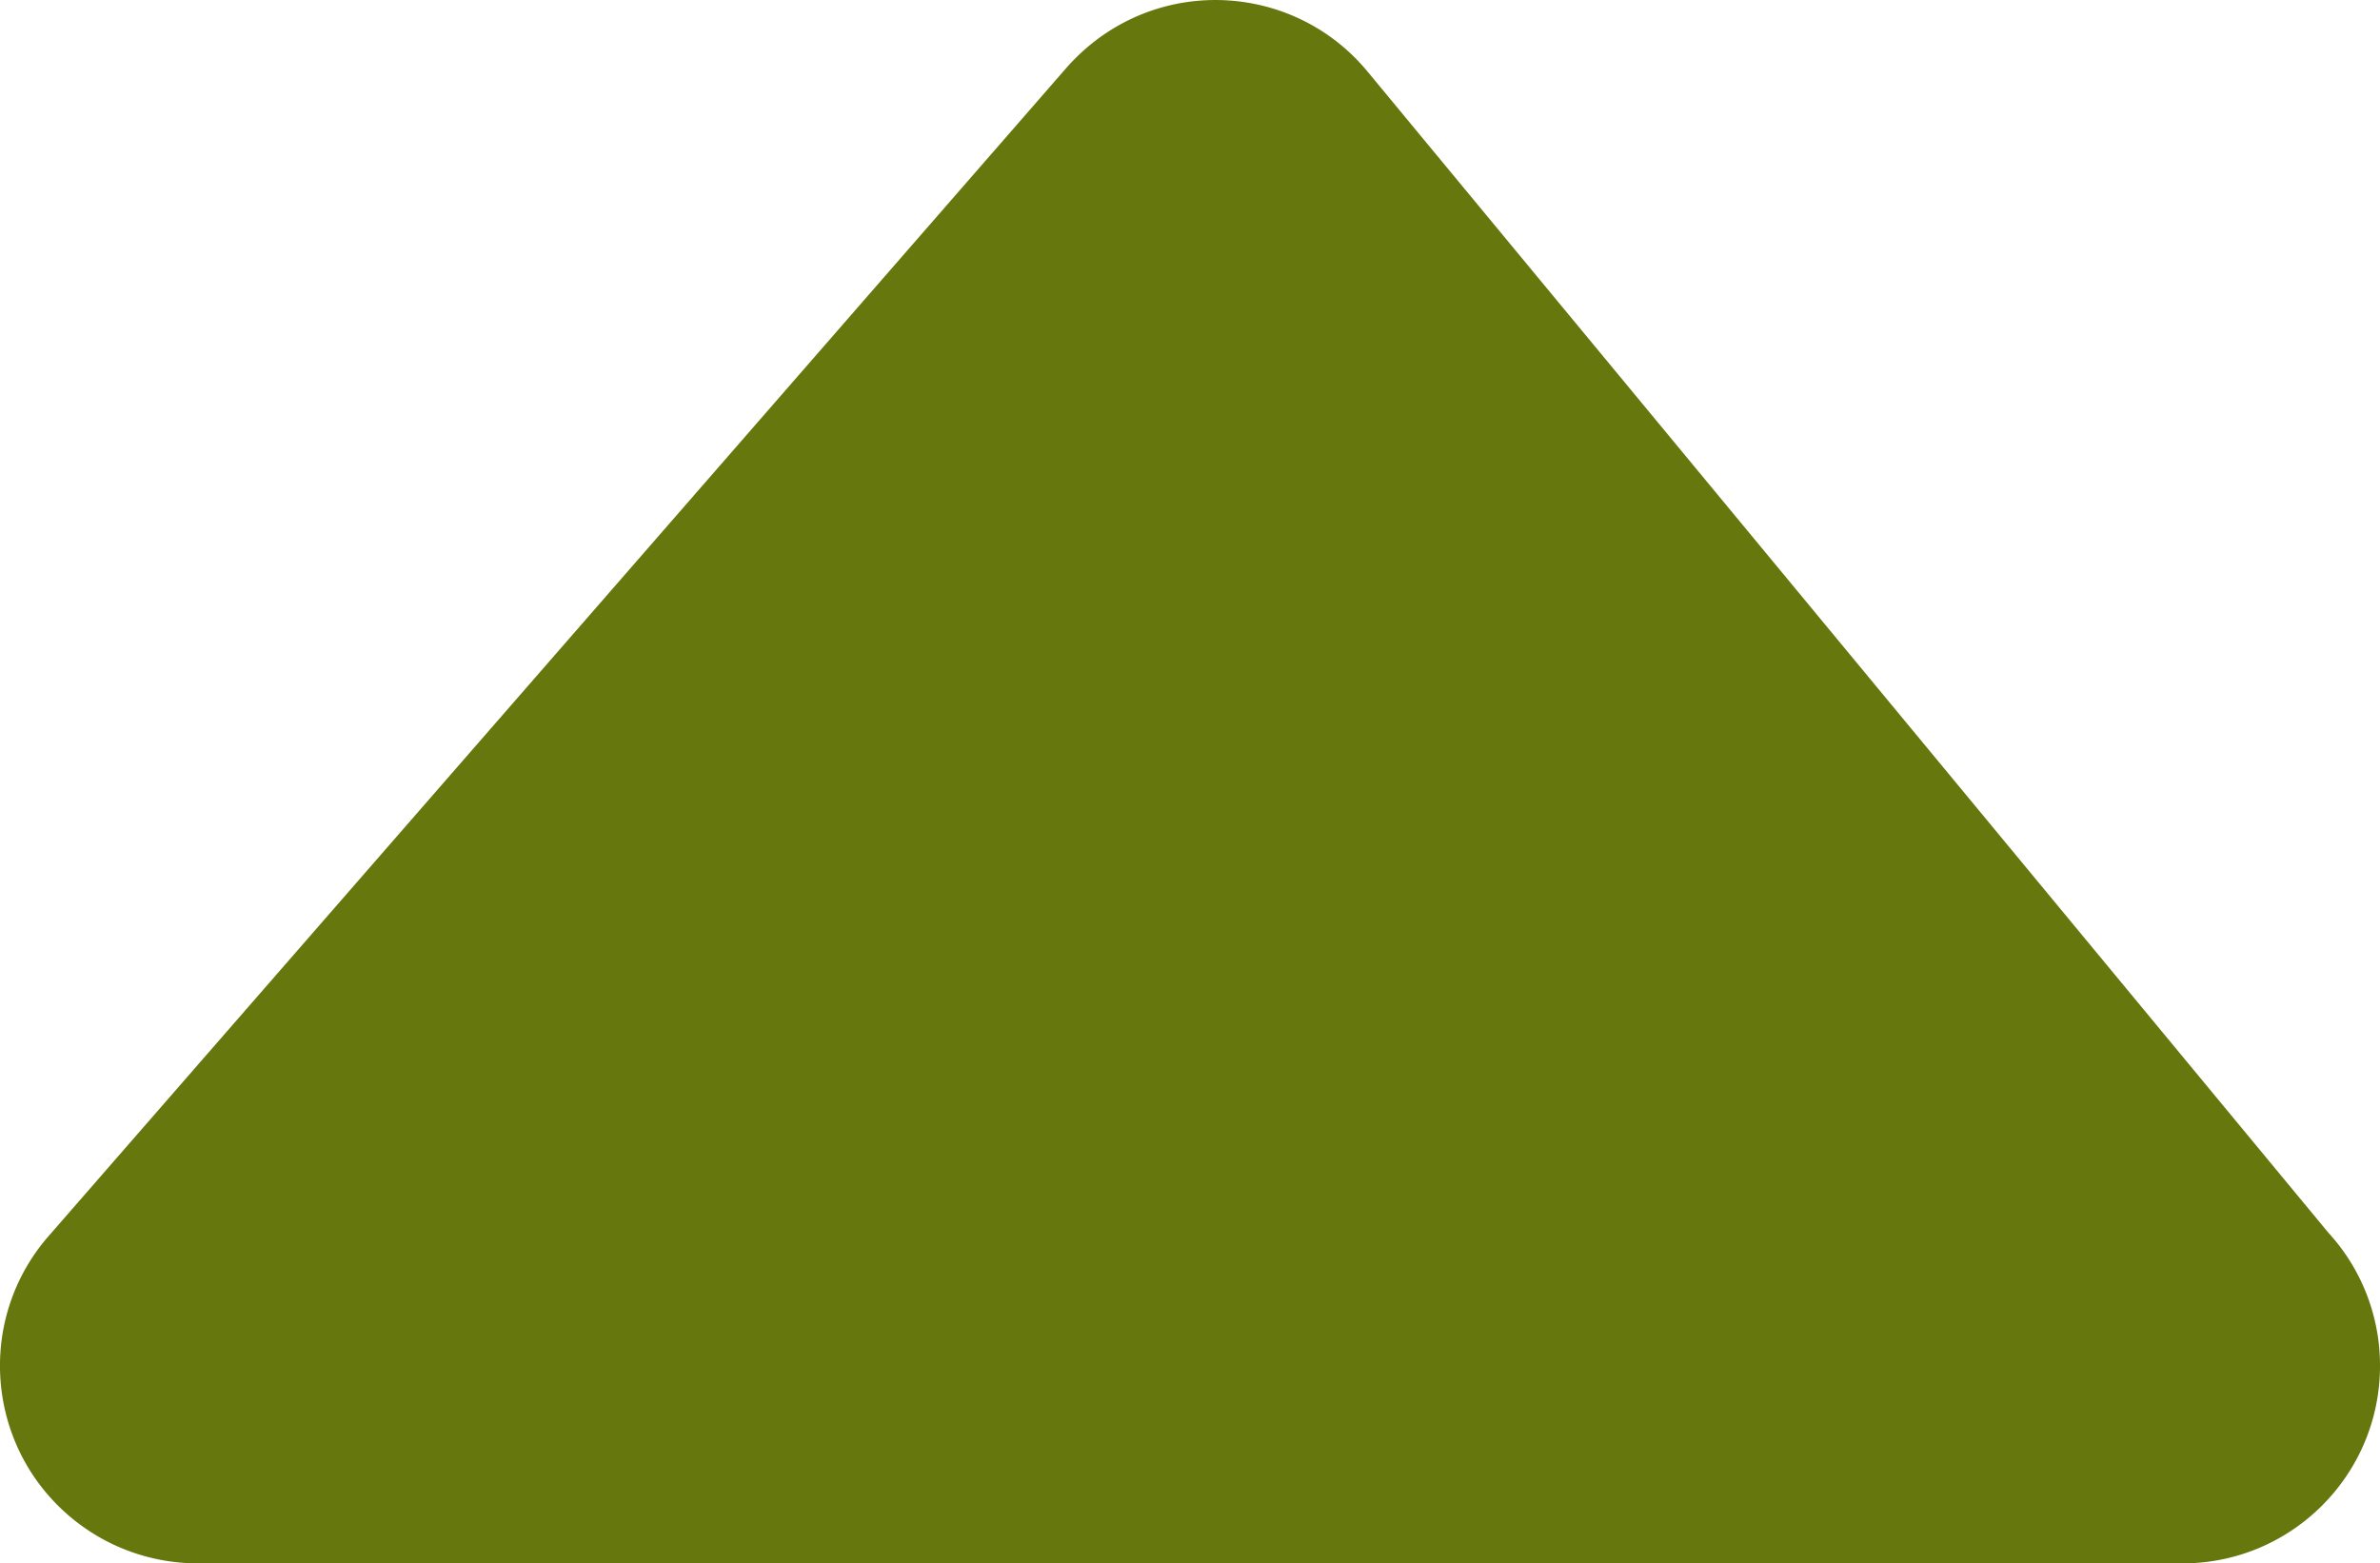<svg xmlns="http://www.w3.org/2000/svg" shape-rendering="geometricPrecision" text-rendering="geometricPrecision" fill="#66770d" image-rendering="optimizeQuality" fill-rule="evenodd" clip-rule="evenodd" viewBox="0 0 512.01 336.37"><path fill-rule="nonzero" d="M469.51 336.37H42.47c-9.9-.03-19.84-3.47-27.89-10.47-17.68-15.4-19.55-42.24-4.15-59.92L229.45 14.56c1.51-1.7 3.17-3.33 4.98-4.82 18.06-14.93 44.83-12.41 59.76 5.65l206.65 249.76a42.308 42.308 0 0 1 11.17 28.71c0 23.47-19.03 42.51-42.5 42.51z"/></svg>